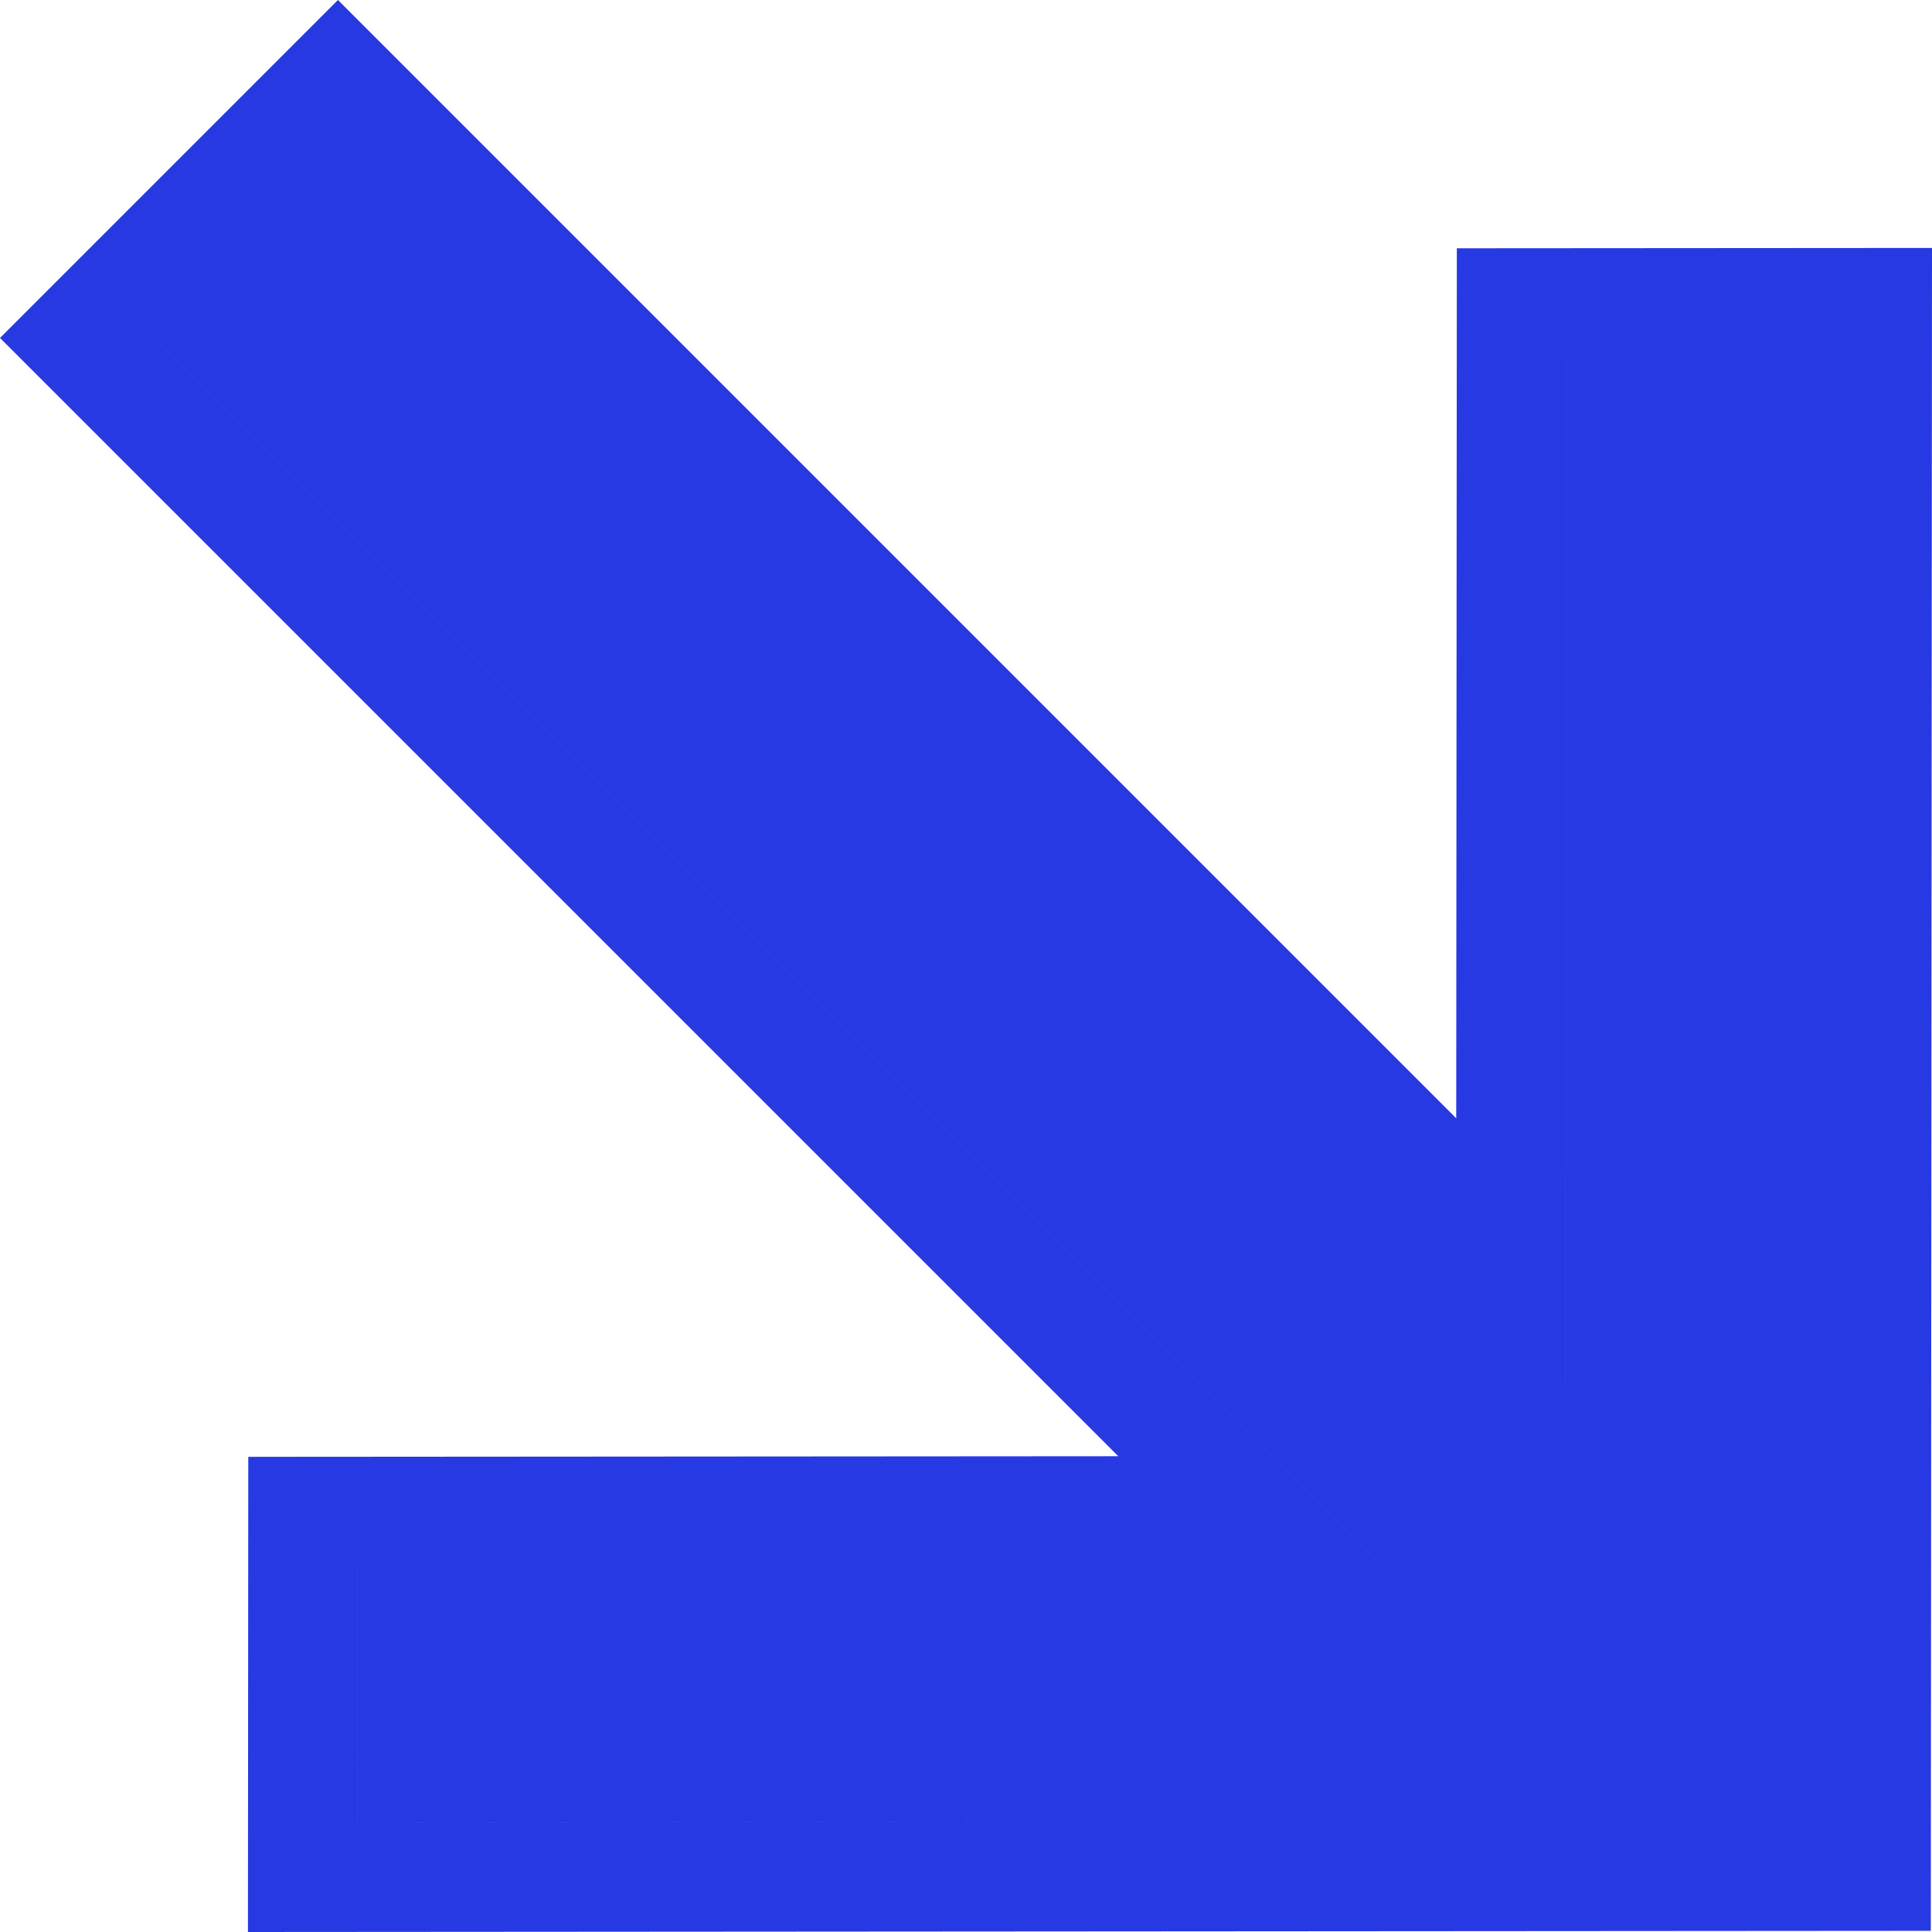 <svg width="244" height="244" viewBox="0 0 244 244" fill="none" xmlns="http://www.w3.org/2000/svg">
<path fill-rule="evenodd" clip-rule="evenodd" d="M42.682 0L0 42.682L141.231 183.913L31.356 183.99L31.314 244L243.85 243.85L244 31.314L183.99 31.356L183.913 141.231L42.682 0ZM45.177 197.808H45.174L45.151 230.163L230.032 230.032V230.032L45.155 230.162L45.177 197.808ZM197.812 45.174L197.808 45.174L197.717 174.587L197.721 174.59L197.812 45.174ZM174.59 197.717H174.594L19.559 42.681L42.683 19.557L42.682 19.555L19.555 42.682L174.59 197.717Z" fill="#2639E2"/>
</svg>

